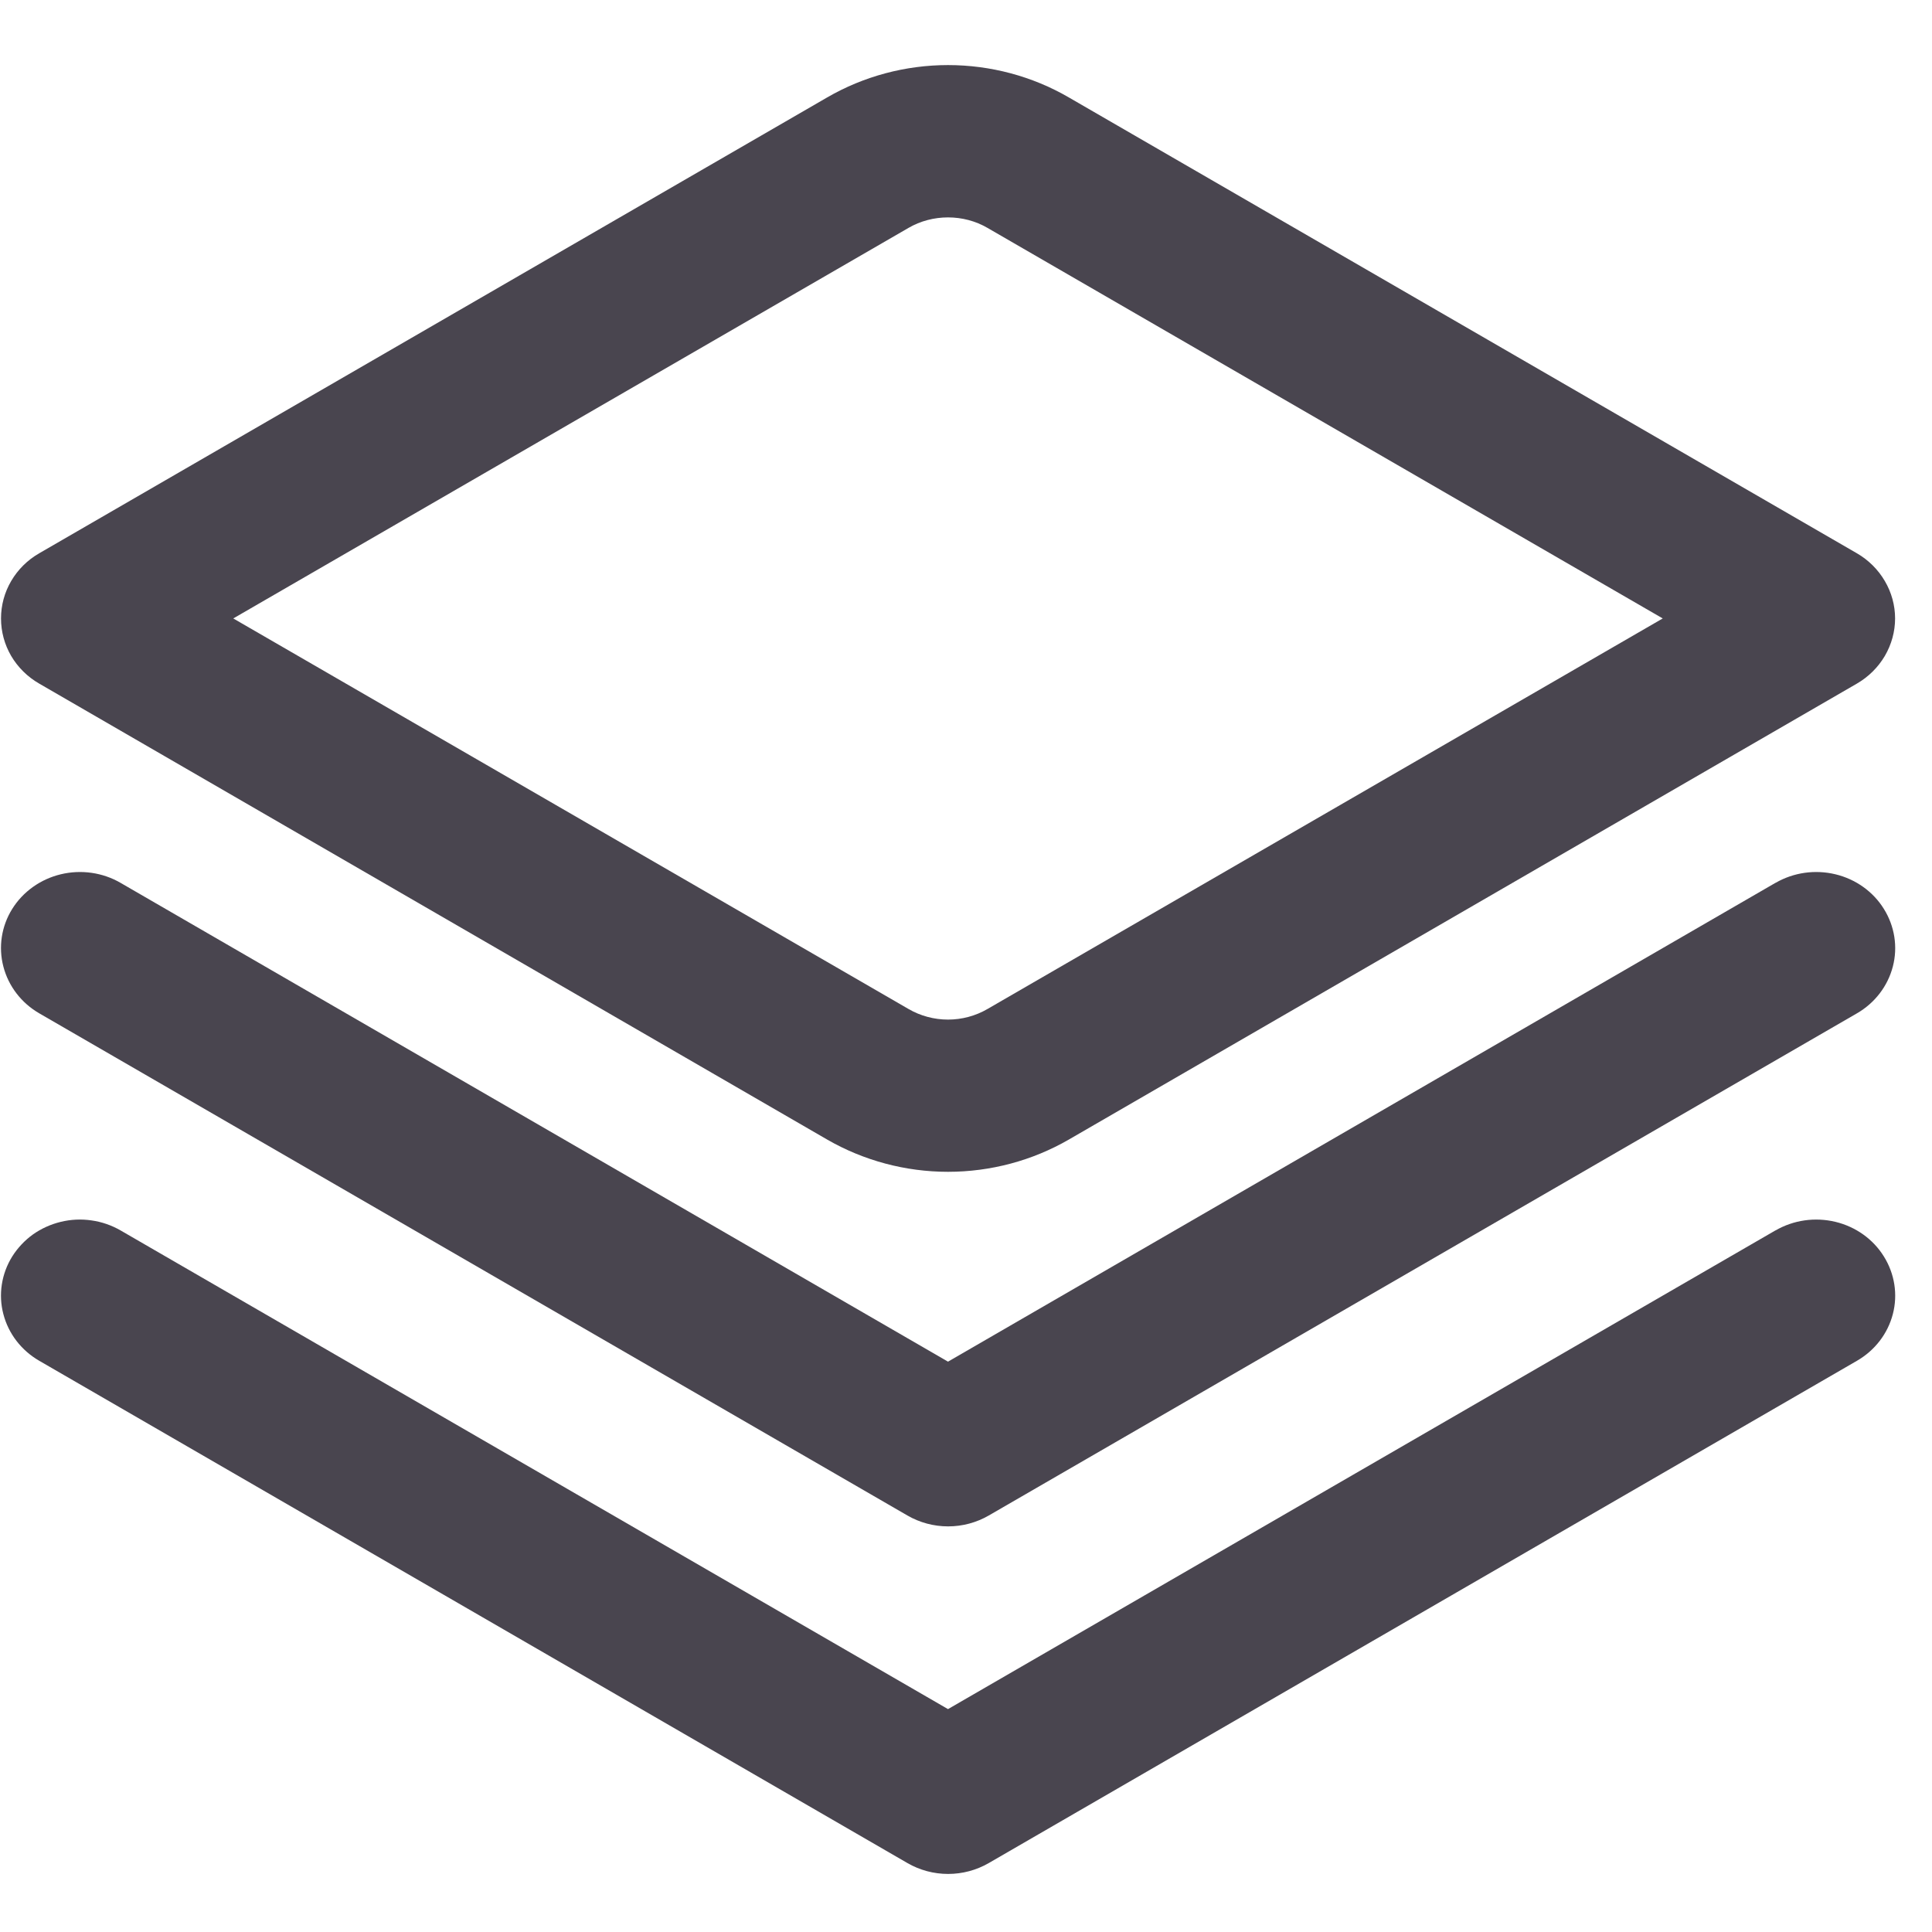 <svg width="19" height="19" viewBox="0 0 19 19" fill="none" xmlns="http://www.w3.org/2000/svg">
<g clip-path="url(#clip0_8941_10156)">
<path d="M17.461 8.682L9.323 13.391L1.185 8.682C1.009 8.58 0.797 8.55 0.598 8.598C0.398 8.646 0.226 8.769 0.12 8.939C0.014 9.109 -0.017 9.313 0.033 9.505C0.083 9.698 0.21 9.864 0.387 9.966L8.924 14.904C9.045 14.974 9.183 15.011 9.324 15.011C9.465 15.011 9.603 14.974 9.724 14.904L18.261 9.966C18.438 9.864 18.565 9.698 18.615 9.505C18.665 9.313 18.633 9.109 18.527 8.939C18.422 8.769 18.25 8.646 18.05 8.598C17.85 8.55 17.639 8.58 17.462 8.682H17.461Z" fill="#49454F"/>
<path d="M17.461 12.1L9.323 16.808L1.185 12.1C1.098 12.05 1.001 12.016 0.9 12.002C0.799 11.987 0.697 11.992 0.598 12.016C0.499 12.04 0.406 12.082 0.324 12.14C0.242 12.199 0.173 12.273 0.12 12.357C0.068 12.441 0.033 12.534 0.018 12.632C0.003 12.729 0.008 12.828 0.033 12.923C0.083 13.116 0.21 13.281 0.387 13.383L8.924 18.322C9.045 18.392 9.183 18.429 9.324 18.429C9.465 18.429 9.603 18.392 9.724 18.322L18.261 13.383C18.438 13.281 18.565 13.116 18.615 12.923C18.665 12.731 18.633 12.527 18.527 12.357C18.422 12.187 18.25 12.064 18.05 12.016C17.85 11.968 17.639 11.998 17.462 12.1H17.461Z" fill="#49454F"/>
<path d="M9.323 11.524C8.905 11.524 8.494 11.414 8.135 11.207L0.386 6.723C0.271 6.657 0.176 6.563 0.11 6.451C0.044 6.338 0.01 6.211 0.01 6.082C0.01 5.953 0.044 5.826 0.11 5.714C0.176 5.601 0.271 5.507 0.386 5.441L8.135 0.958C8.494 0.75 8.905 0.64 9.323 0.64C9.742 0.64 10.153 0.75 10.511 0.958L18.261 5.441C18.375 5.507 18.47 5.601 18.536 5.714C18.602 5.826 18.637 5.953 18.637 6.082C18.637 6.211 18.602 6.338 18.536 6.451C18.47 6.563 18.375 6.657 18.261 6.723L10.511 11.207C10.153 11.414 9.742 11.524 9.323 11.524ZM2.294 6.082L8.935 9.923C9.052 9.991 9.187 10.027 9.323 10.027C9.46 10.027 9.594 9.991 9.711 9.923L16.352 6.082L9.711 2.241C9.594 2.173 9.46 2.138 9.323 2.138C9.187 2.138 9.052 2.173 8.935 2.241L2.294 6.082Z" fill="#49454F"/>
</g>
<defs>
<clipPath id="clip0_8941_10156">
<rect width="18.628" height="17.959" fill="white" transform="translate(0.01 0.469)"/>
</clipPath>
</defs>
</svg>
